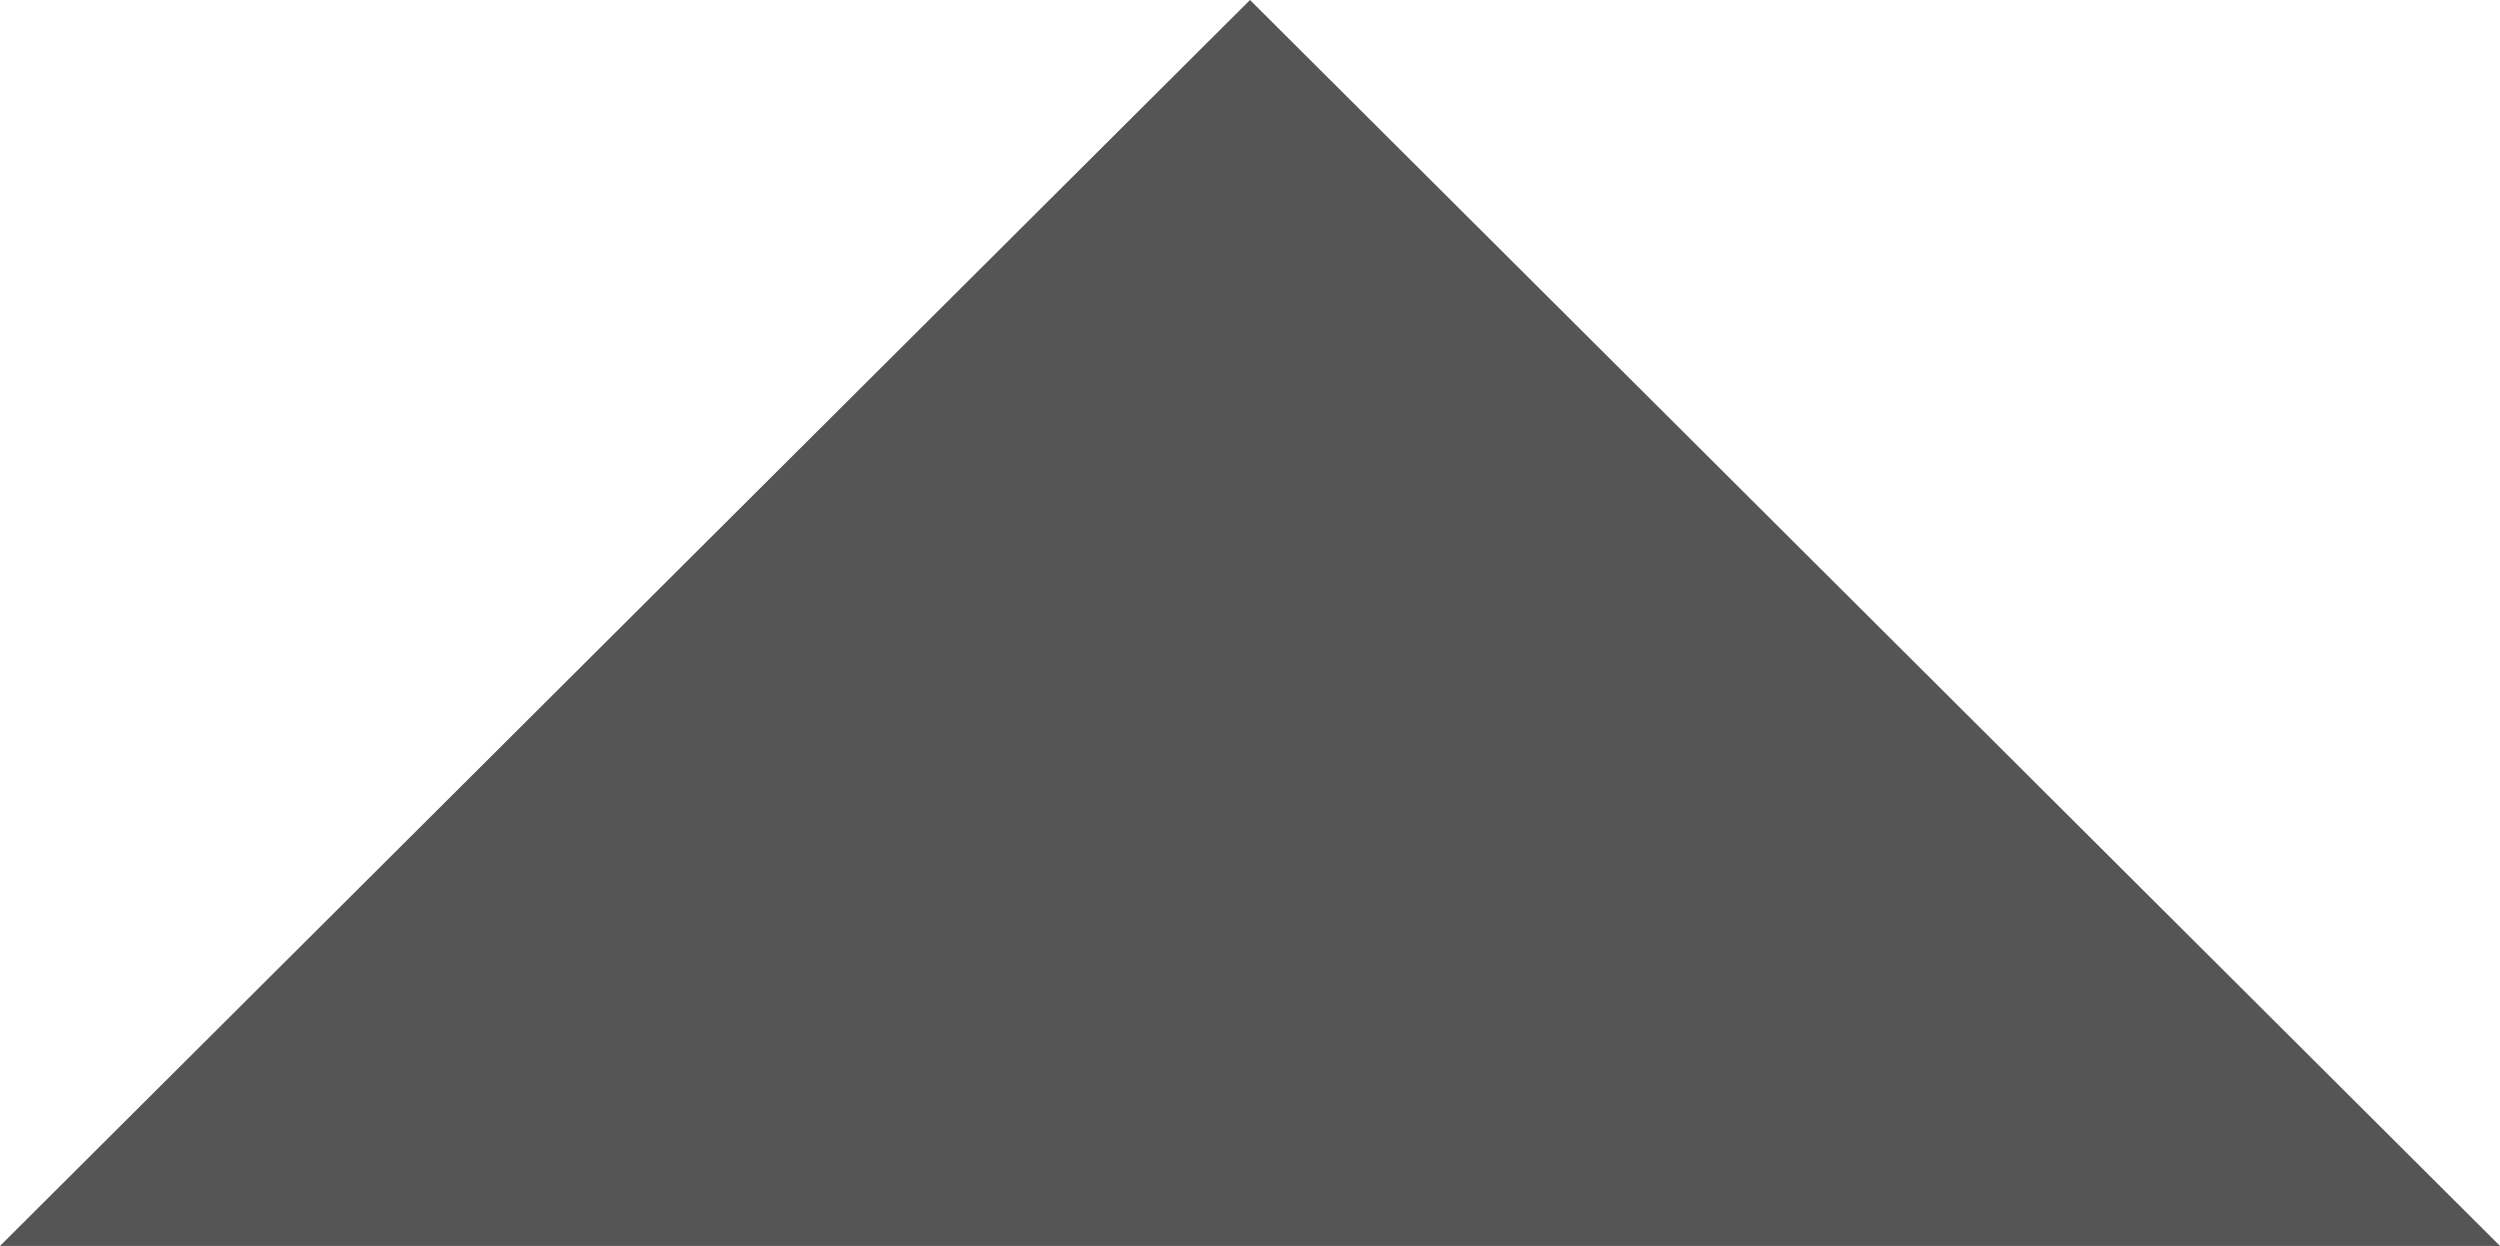 <svg xmlns="http://www.w3.org/2000/svg" width="250" height="124.593" viewBox="0 0 250 124.593">
  <path id="up_fill" d="M0,96.879,125,221.472,250,96.879Z" transform="translate(250 221.472) rotate(180)" fill="#555"/>
</svg>
